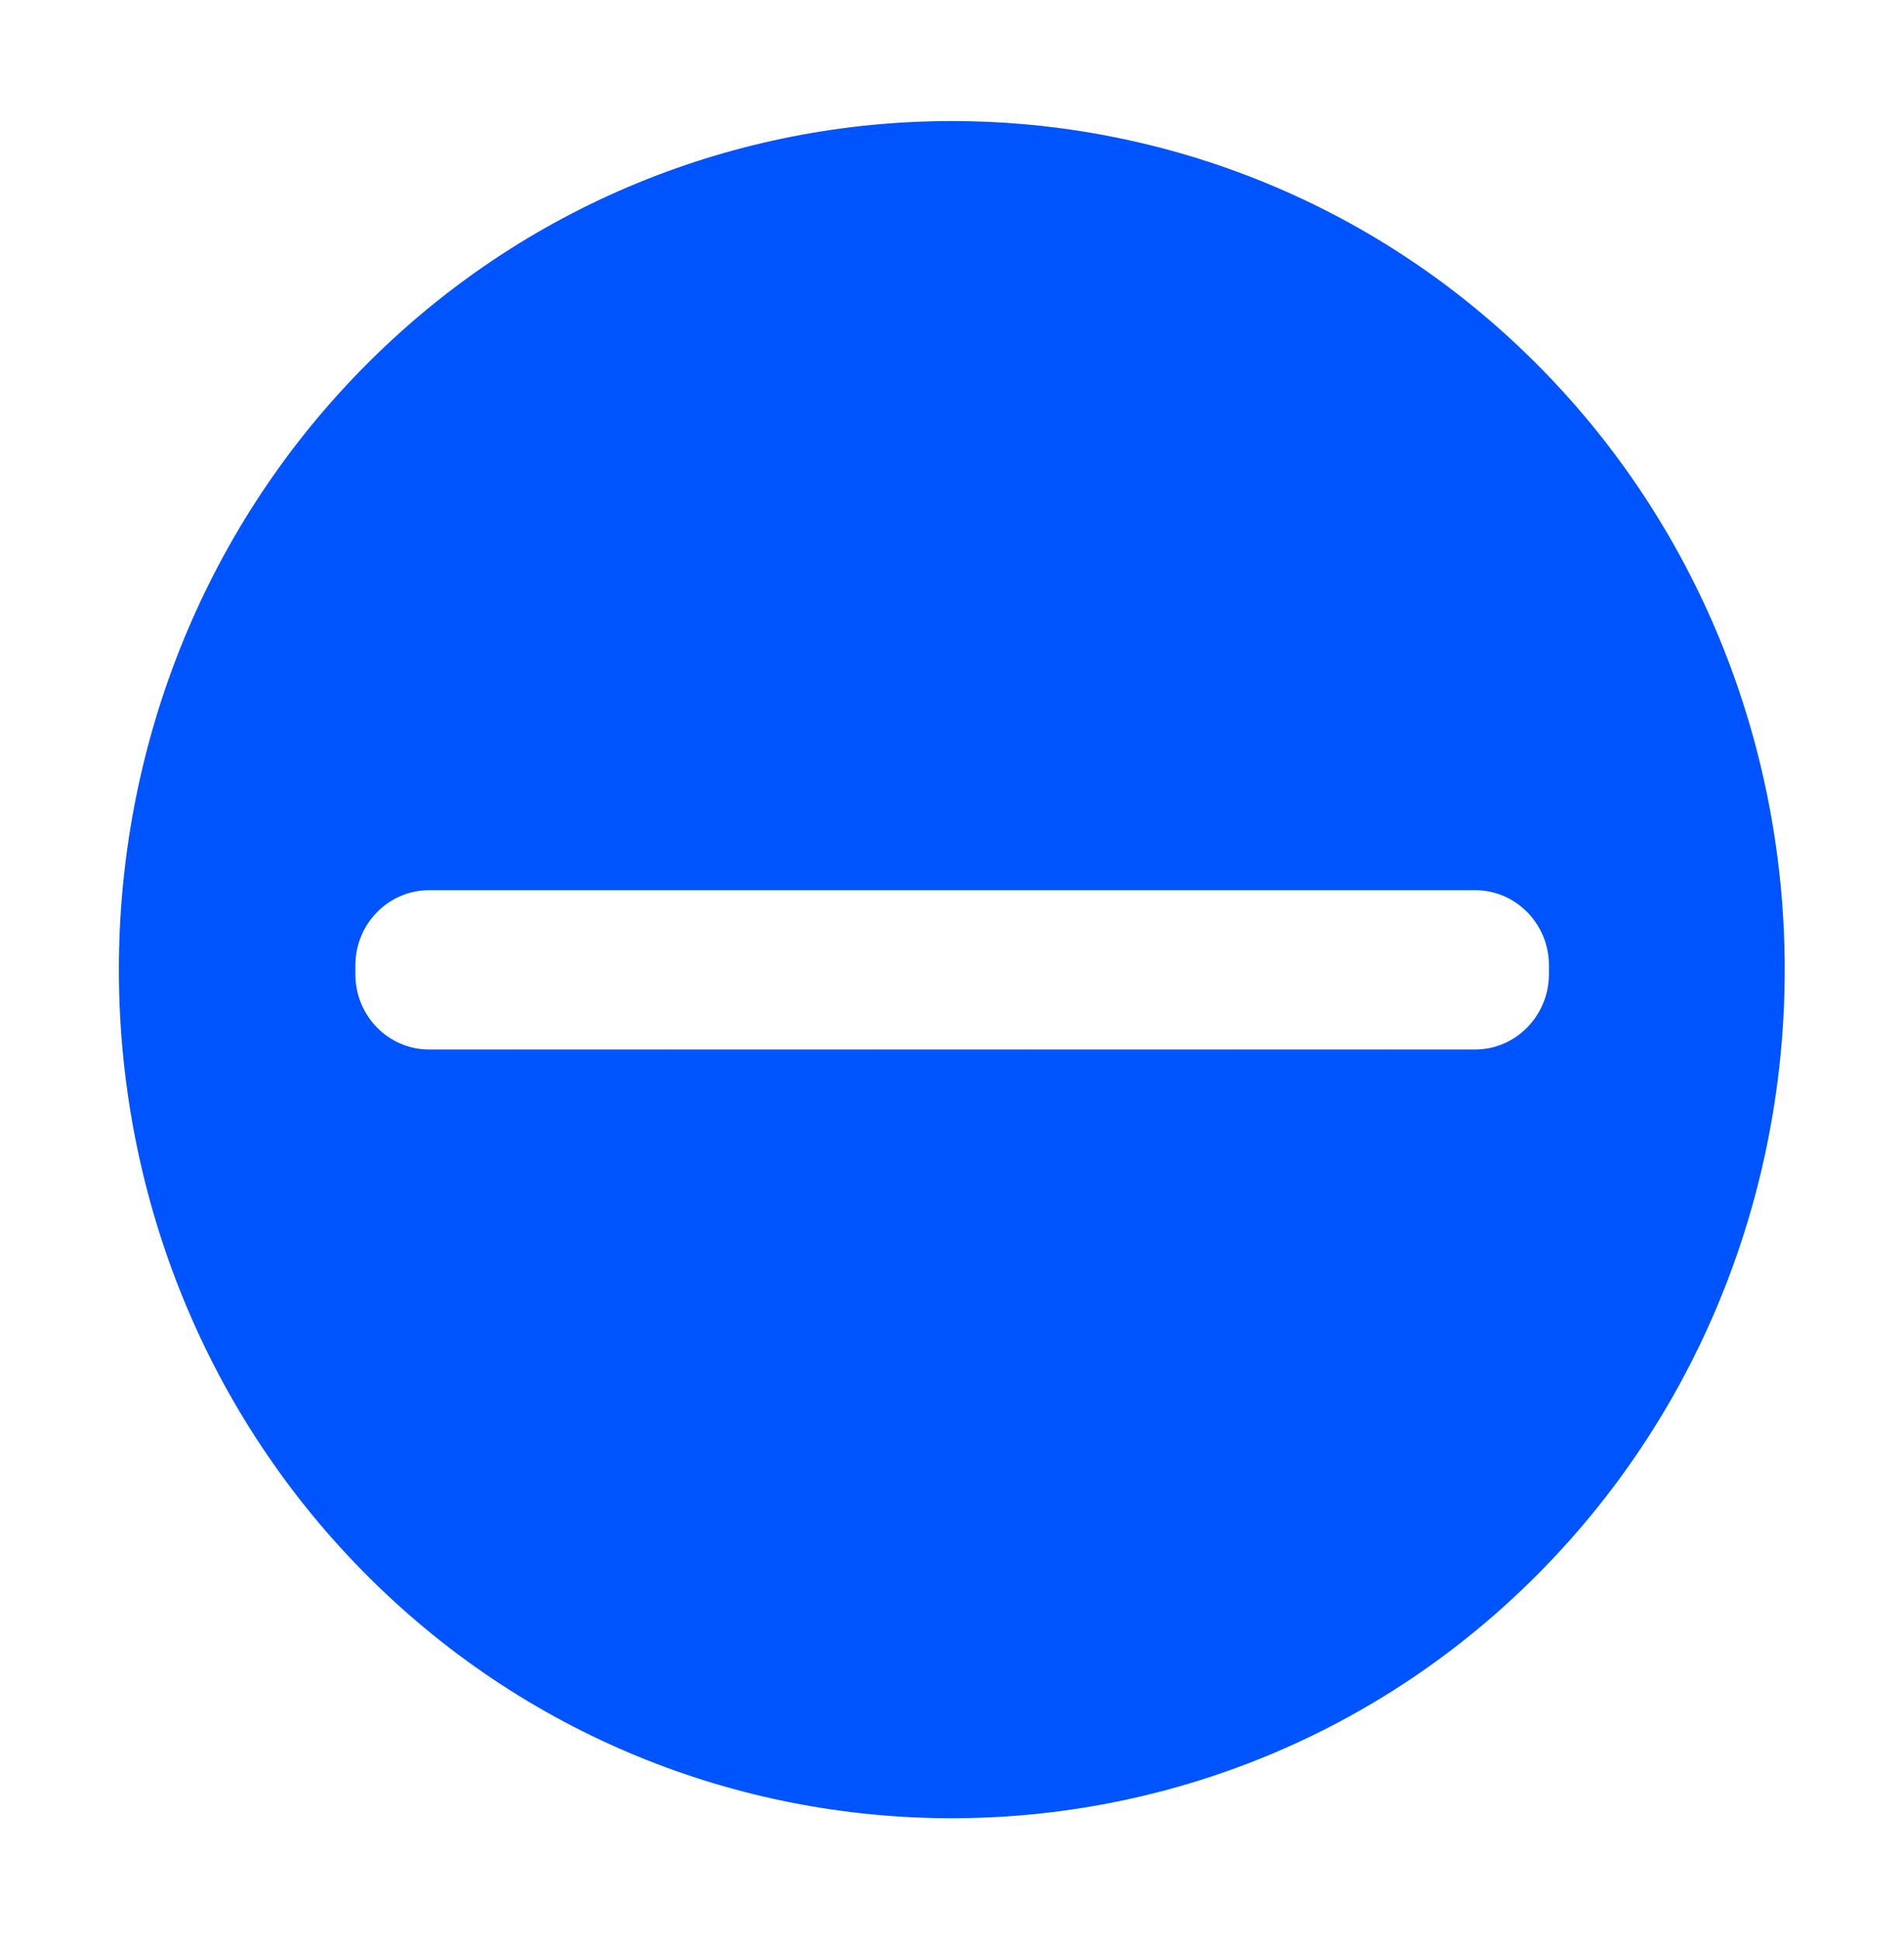 <svg xmlns="http://www.w3.org/2000/svg" xmlns:xlink="http://www.w3.org/1999/xlink" width="23.567" height="23.999" viewBox="0 0 23.567 23.999" fill="none">
<path d="M19.08 4.563C15.066 0.476 8.495 0.476 4.482 4.563C0.468 8.651 0.468 15.342 4.482 19.429C8.495 23.516 15.066 23.516 19.08 19.429C23.094 15.342 23.094 8.651 19.08 4.563ZM18.259 12.984L5.31 12.984C4.808 12.984 4.399 12.567 4.399 12.056L4.399 11.941C4.399 11.43 4.808 11.013 5.31 11.013L18.261 11.013C18.762 11.013 19.172 11.43 19.172 11.941L19.172 12.056C19.17 12.567 18.76 12.984 18.259 12.984Z"   fill="#0054FE" >
</path>
</svg>
